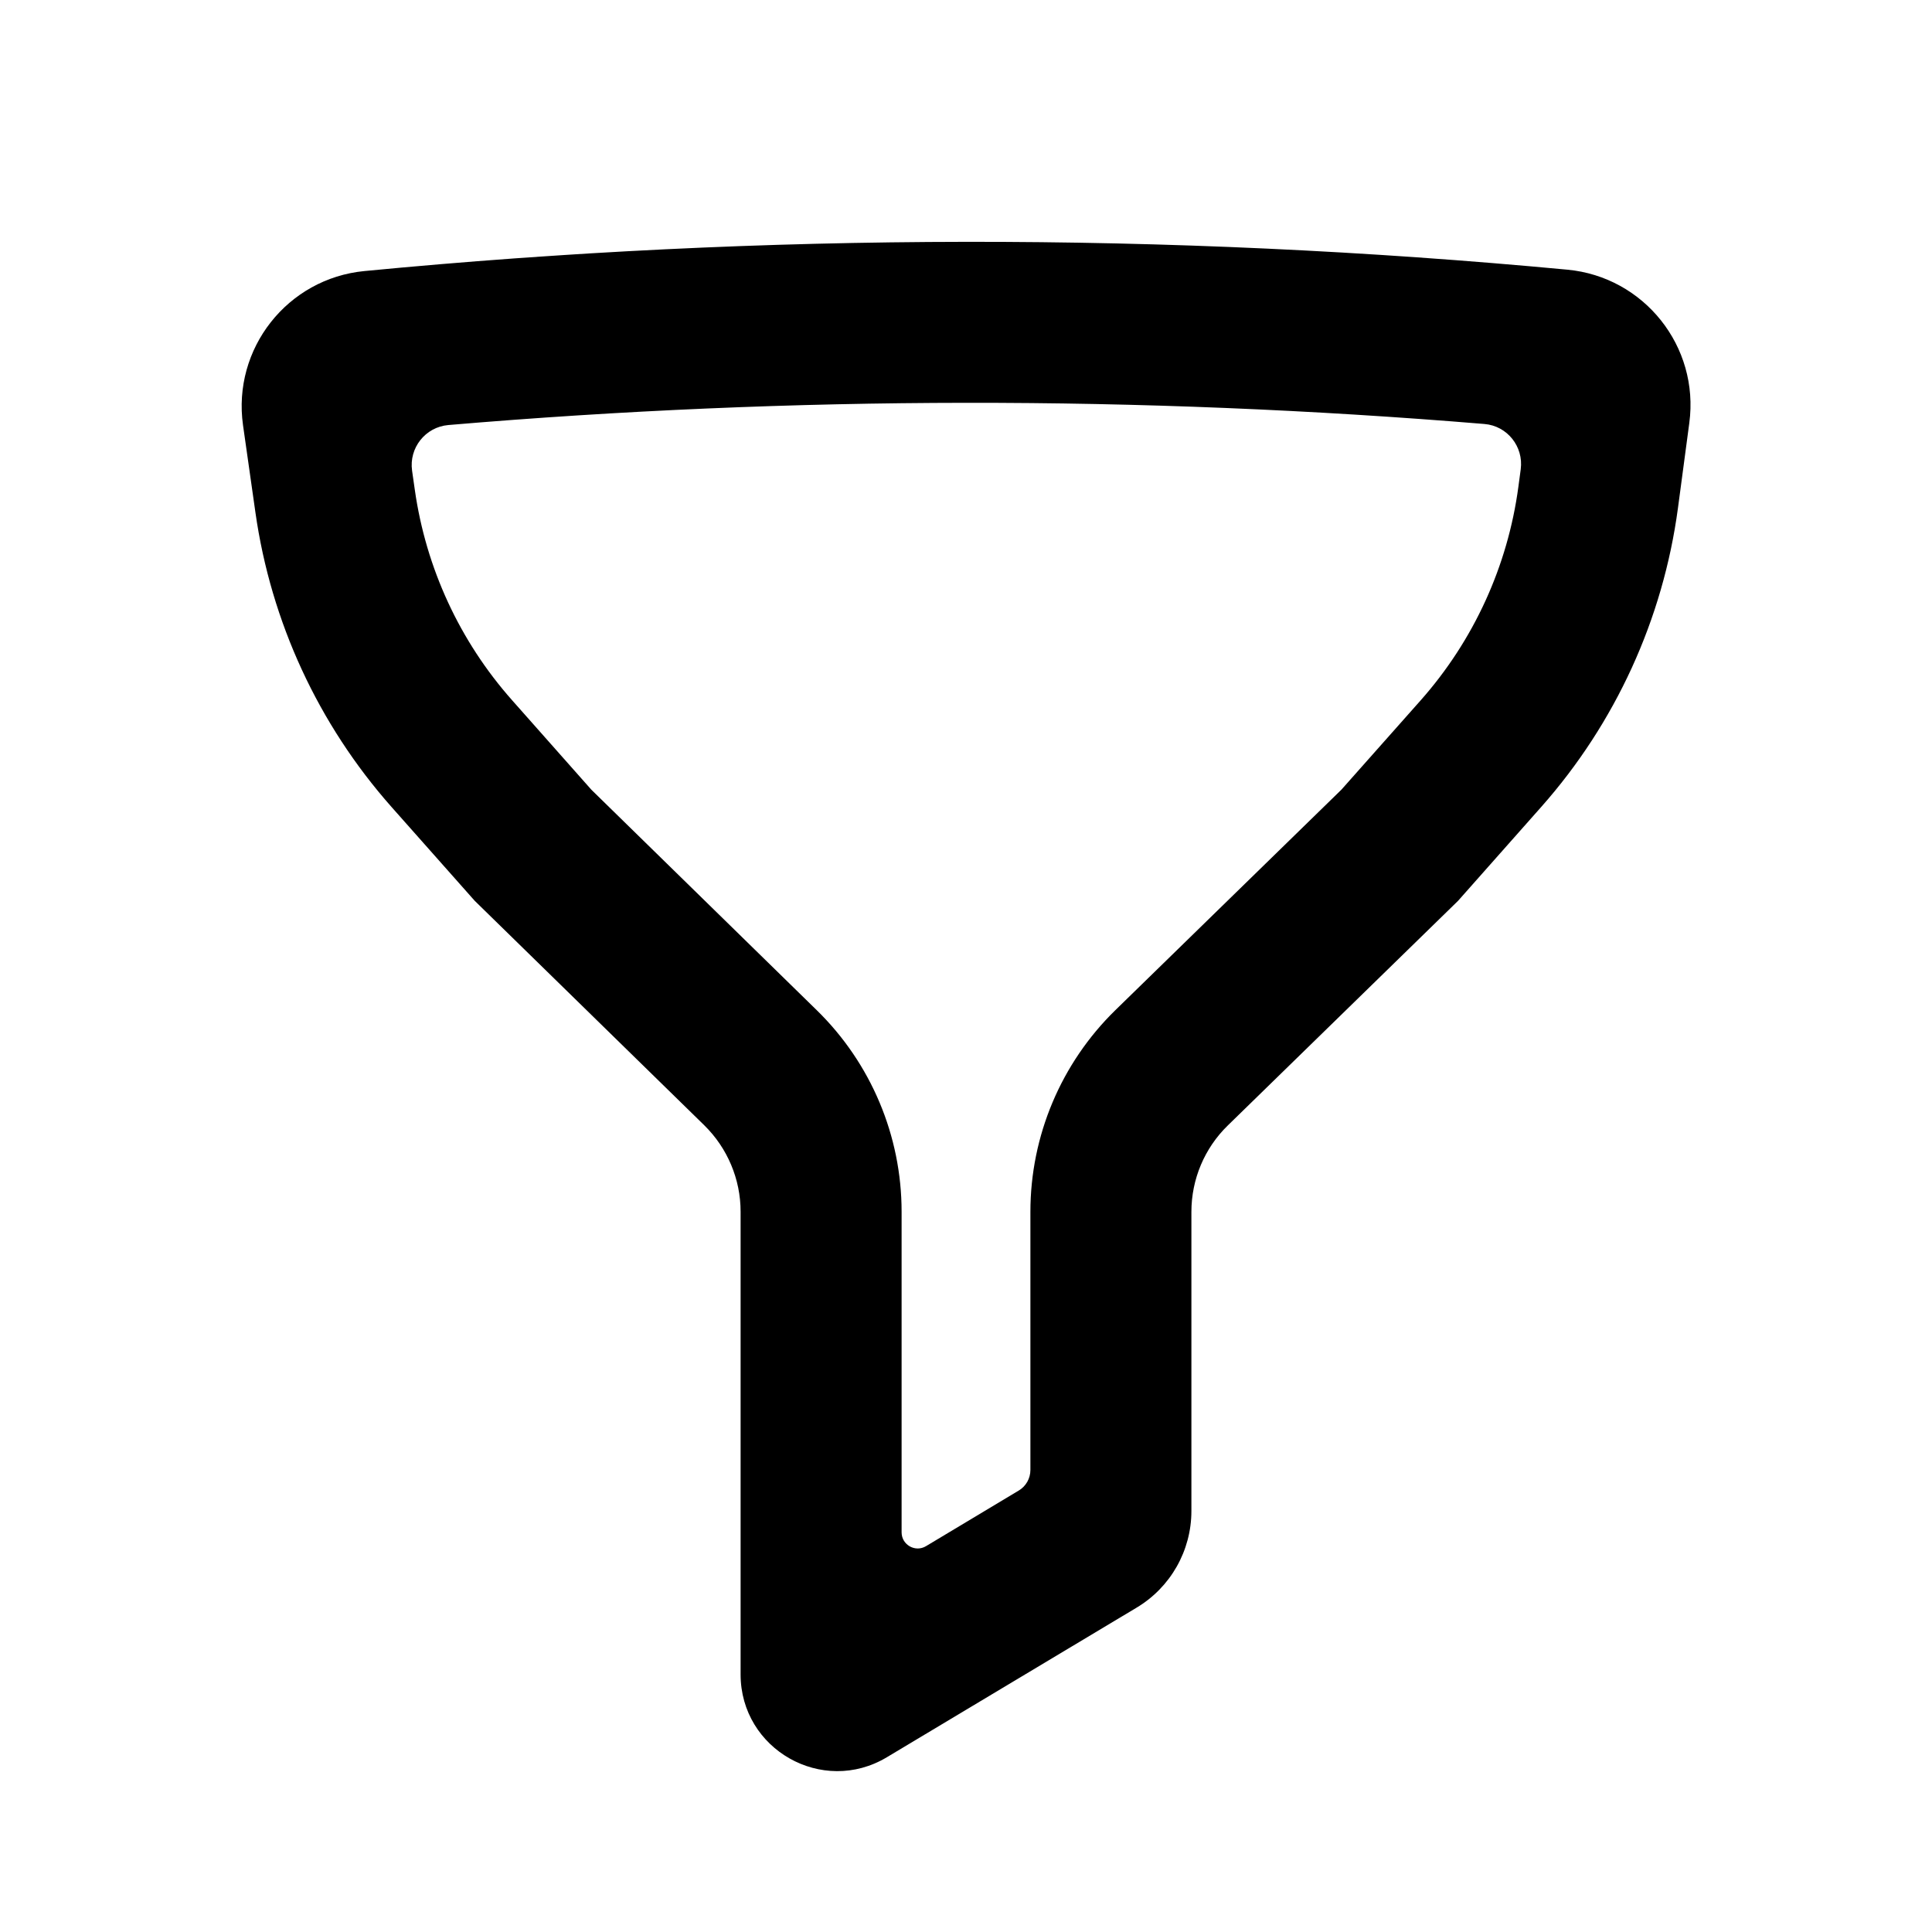 <svg width="24" height="24" viewBox="0 0 24 24" fill="none" xmlns="http://www.w3.org/2000/svg">
<path fill-rule="evenodd" clip-rule="evenodd" d="M5.569 5.28C5.284 5.305 5.079 5.564 5.119 5.847L5.153 6.085C5.291 7.056 5.711 7.965 6.361 8.698L7.346 9.81L10.147 12.55C10.82 13.208 11.2 14.11 11.2 15.052V19.035C11.2 19.191 11.37 19.287 11.503 19.207L12.654 18.517C12.745 18.463 12.8 18.366 12.8 18.26V15.054C12.8 14.11 13.181 13.207 13.856 12.548L16.664 9.809L17.648 8.7C18.307 7.956 18.73 7.032 18.862 6.046L18.891 5.829C18.928 5.547 18.723 5.29 18.44 5.267C14.158 4.912 9.85 4.916 5.569 5.28ZM4.528 3.367C9.495 2.889 14.502 2.883 19.47 3.35C20.422 3.439 21.113 4.303 20.985 5.255L20.844 6.312C20.659 7.691 20.067 8.985 19.144 10.026L18.112 11.191L15.253 13.98C14.963 14.262 14.8 14.649 14.8 15.054V18.77C14.8 19.262 14.542 19.718 14.119 19.971L11.017 21.829C10.217 22.309 9.2 21.732 9.2 20.8V15.052C9.2 14.648 9.037 14.262 8.749 13.979L5.897 11.19L4.864 10.025C3.954 8.997 3.366 7.725 3.173 6.366L3.019 5.283C2.884 4.331 3.571 3.459 4.528 3.367Z" fill="currentColor"/>
</svg>
